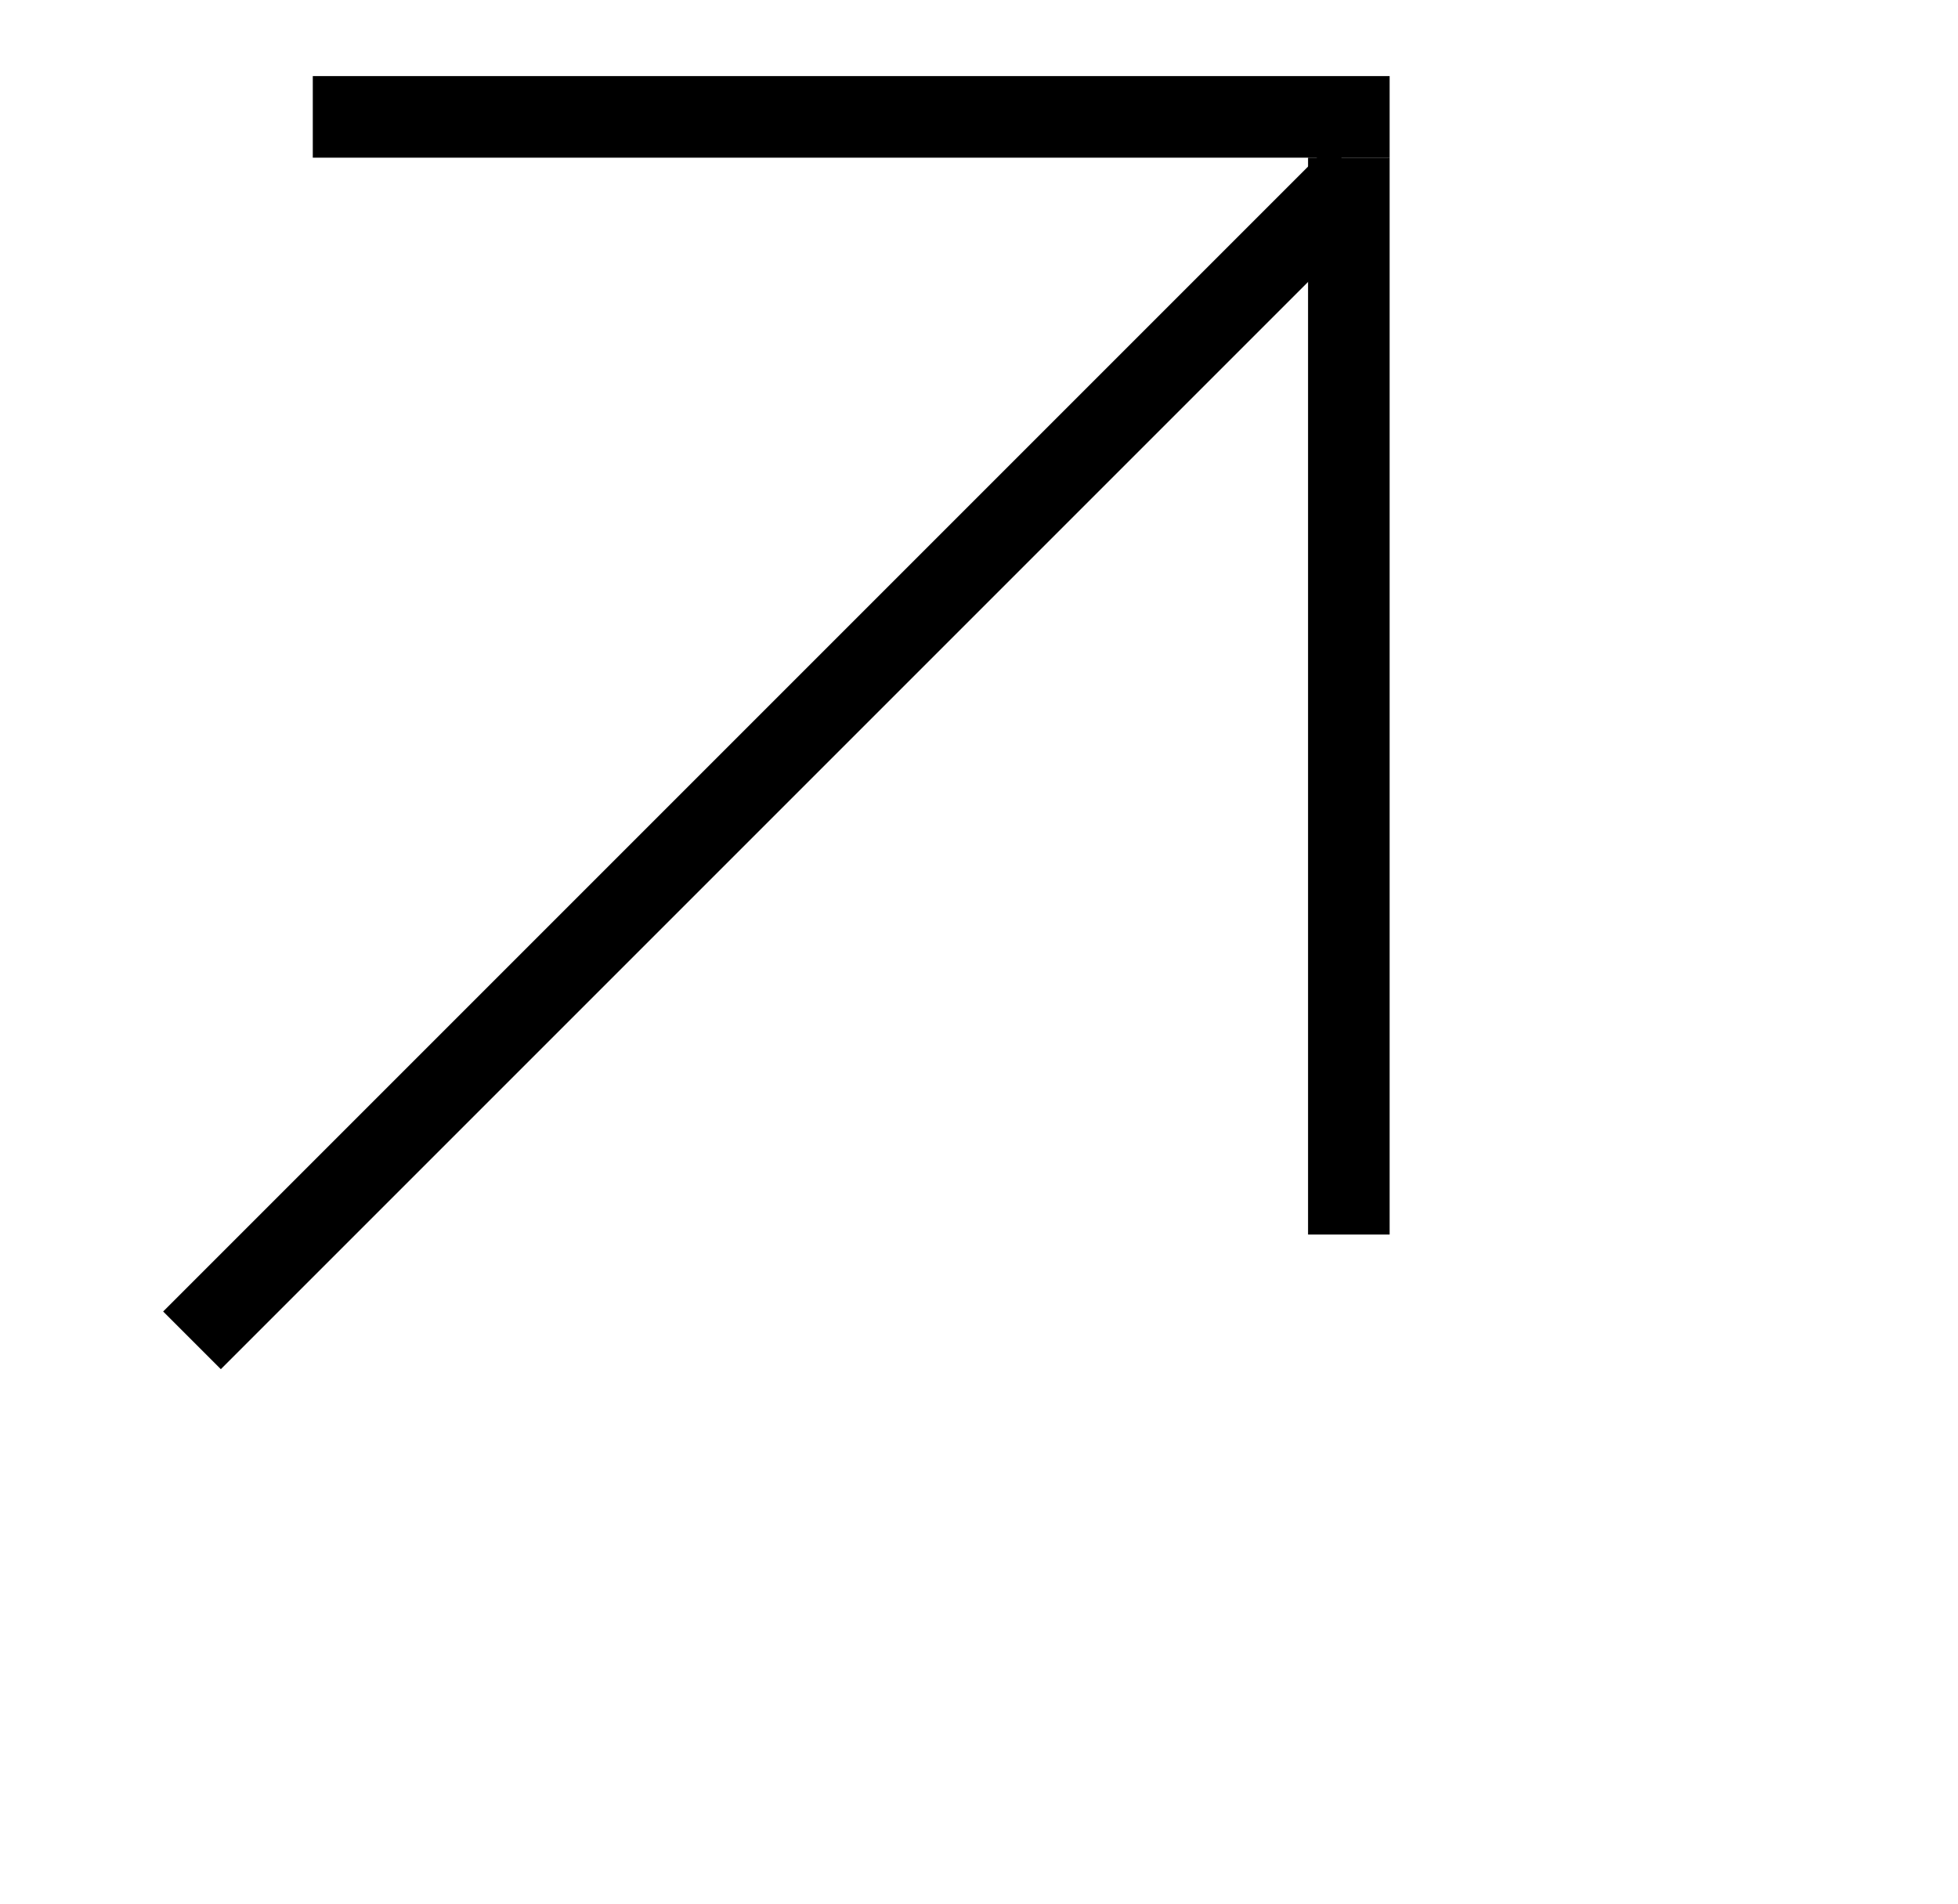 <svg width="36" height="35" viewBox="0 0 36 35" fill="none" xmlns="http://www.w3.org/2000/svg">
<line x1="5.751" y1="2.149" x2="25.55" y2="2.149" stroke="black" stroke-width="1.5"/>
<line x1="24.8" y1="22.698" x2="24.8" y2="2.899" stroke="black" stroke-width="1.5"/>
<line x1="24.968" y1="3.205" x2="3.53" y2="24.643" stroke="black" stroke-width="1.5"/>
</svg>